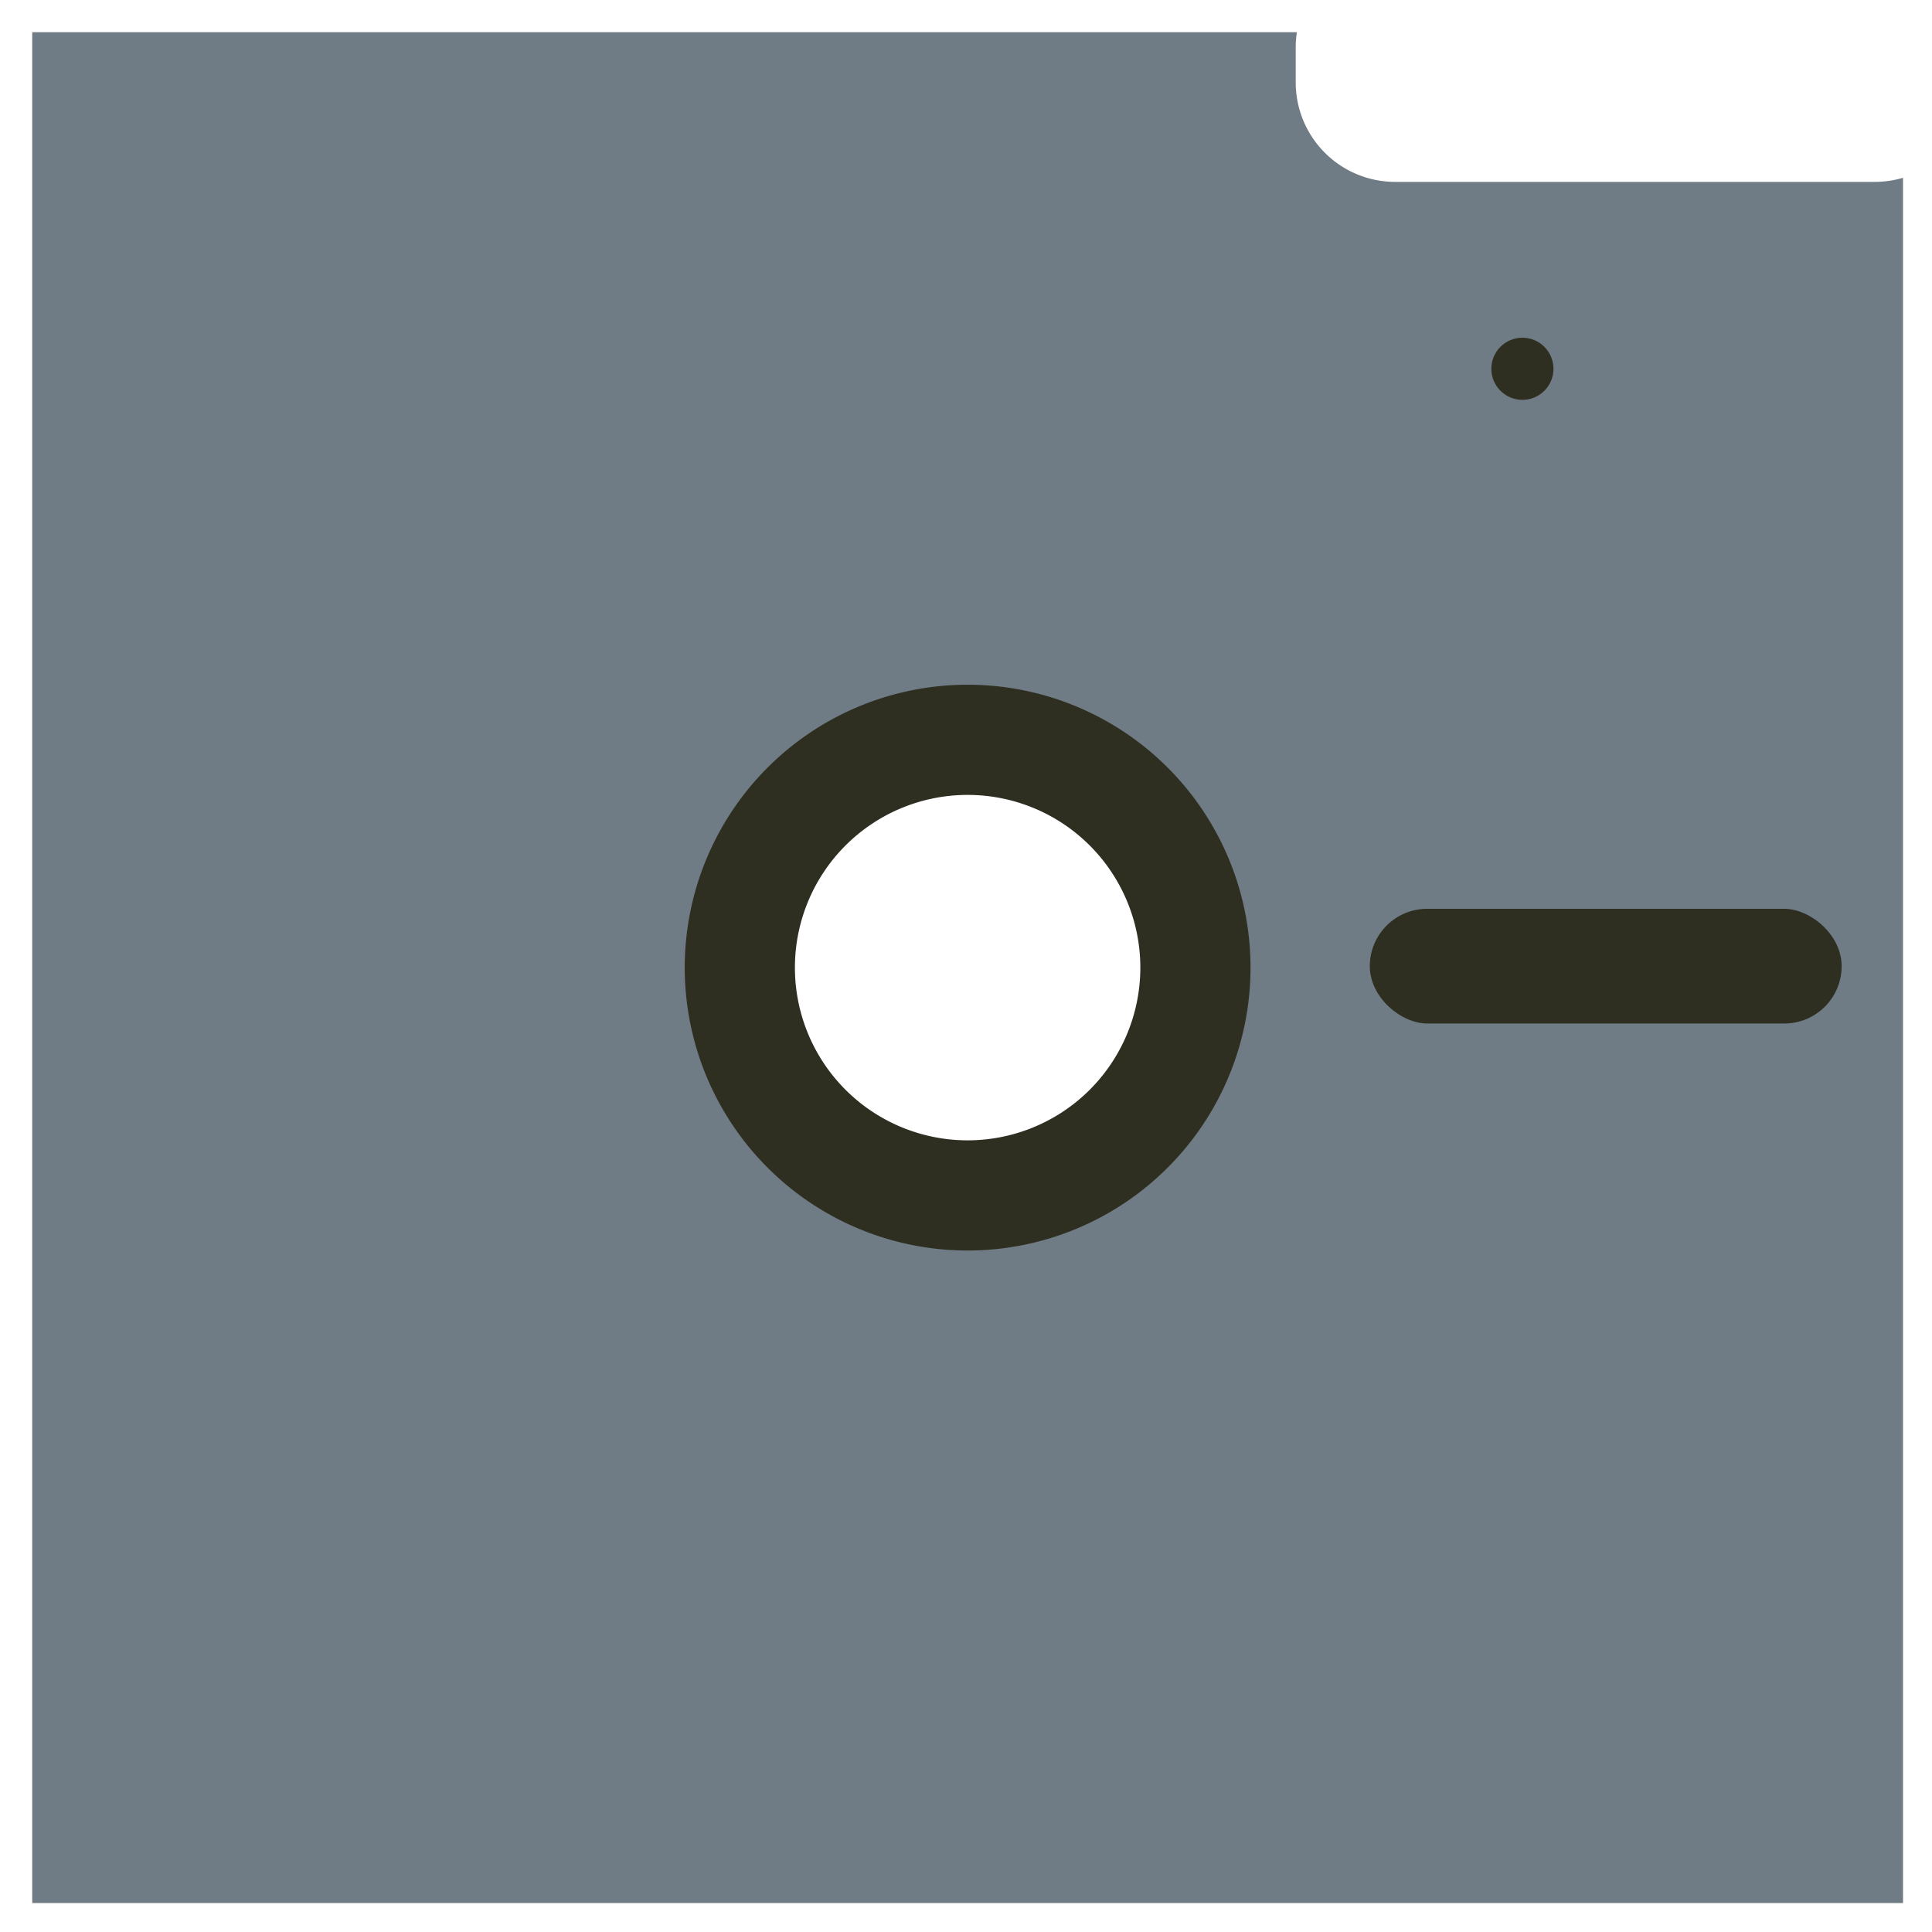<?xml version="1.0" encoding="UTF-8" standalone="no"?>
<!-- Created with Inkscape (http://www.inkscape.org/) -->

<svg
   xmlns:dc="http://purl.org/dc/elements/1.1/"
   xmlns:cc="http://creativecommons.org/ns#"
   xmlns:rdf="http://www.w3.org/1999/02/22-rdf-syntax-ns#"
   xmlns:svg="http://www.w3.org/2000/svg"
   xmlns="http://www.w3.org/2000/svg"
   xmlns:sodipodi="http://sodipodi.sourceforge.net/DTD/sodipodi-0.dtd"
   xmlns:inkscape="http://www.inkscape.org/namespaces/inkscape"
   width="1024"
   height="1024"
   viewBox="0 0 270.933 270.933"
   version="1.1"
   id="svg8"
   inkscape:version="0.92.1 r15371"
   sodipodi:docname="big_disk.svg">
  <defs
     id="defs2" />
  <sodipodi:namedview
     id="base"
     pagecolor="#ffffff"
     bordercolor="#666666"
     borderopacity="1.0"
     inkscape:pageopacity="0.0"
     inkscape:pageshadow="2"
     inkscape:zoom="0.76507108"
     inkscape:cx="539.09137"
     inkscape:cy="515.48993"
     inkscape:document-units="mm"
     inkscape:current-layer="layer1"
     showgrid="false"
     units="px"
     inkscape:window-width="1920"
     inkscape:window-height="1063"
     inkscape:window-x="1920"
     inkscape:window-y="0"
     inkscape:window-maximized="1" />
  <g
     inkscape:label="Layer 1"
     inkscape:groupmode="layer"
     id="layer1"
     transform="translate(0,-26.067)">
    <g
       style="display:inline"
       id="g4543"
       transform="matrix(0,0.33,0.33,0,4.519,30.586)">
      <path
         inkscape:connector-curvature="0"
         id="rect4738"
         d="m 0,0 v 2027.973 c 7.977,-1.215 16.15,-1.846 24.477,-1.846 h 55.621 c 88.589,0 159.906,71.32 159.906,159.908 v 768.25 c 0,15.901 -2.307,31.239 -6.59,45.715 H 3000 V 0 Z M 1500,1148.898 A 351.101,351.101 0 0 1 1851.102,1500 351.101,351.101 0 0 1 1500,1851.102 351.101,351.101 0 0 1 1148.898,1500 351.101,351.101 0 0 1 1500,1148.898 Z"
         style="display:inline;opacity:1;fill:#6f7c85;fill-opacity:1;stroke:none;stroke-width:9.747;stroke-miterlimit:4;stroke-dasharray:none;stroke-dashoffset:0;stroke-opacity:1"
         transform="scale(0.265)" />
      <path
         transform="scale(0.265)"
         id="path4580"
         d="M 1500,1046.35 A 453.65,453.65 0 0 0 1046.35,1500 453.65,453.65 0 0 0 1500,1953.65 453.65,453.65 0 0 0 1953.65,1500 453.65,453.65 0 0 0 1500,1046.35 Z m 0,176.697 A 276.953,276.953 0 0 1 1776.953,1500 276.953,276.953 0 0 1 1500,1776.953 276.953,276.953 0 0 1 1223.047,1500 276.953,276.953 0 0 1 1500,1223.047 Z"
         style="opacity:1;fill:#2e2f21;fill-opacity:1;stroke:none;stroke-width:9.747;stroke-miterlimit:4;stroke-dasharray:none;stroke-dashoffset:0;stroke-opacity:1"
         inkscape:connector-curvature="0" />
      <circle
         r="13.202"
         cy="136.502"
         cx="143.022"
         id="path4582"
         style="opacity:1;fill:#2e2f21;fill-opacity:1;stroke:none;stroke-width:2.848;stroke-miterlimit:4;stroke-dasharray:none;stroke-dashoffset:0;stroke-opacity:1"
         transform="translate(0,496.75)" />
      <rect
         ry="24.374"
         y="71.66"
         x="372.501"
         height="200.507"
         width="48.747"
         id="rect4584"
         style="opacity:1;fill:#2e2f21;fill-opacity:1;stroke:none;stroke-width:2.579;stroke-miterlimit:4;stroke-dasharray:none;stroke-dashoffset:0;stroke-opacity:1"
         transform="translate(0,496.75)" />
    </g>
  </g>
</svg>

